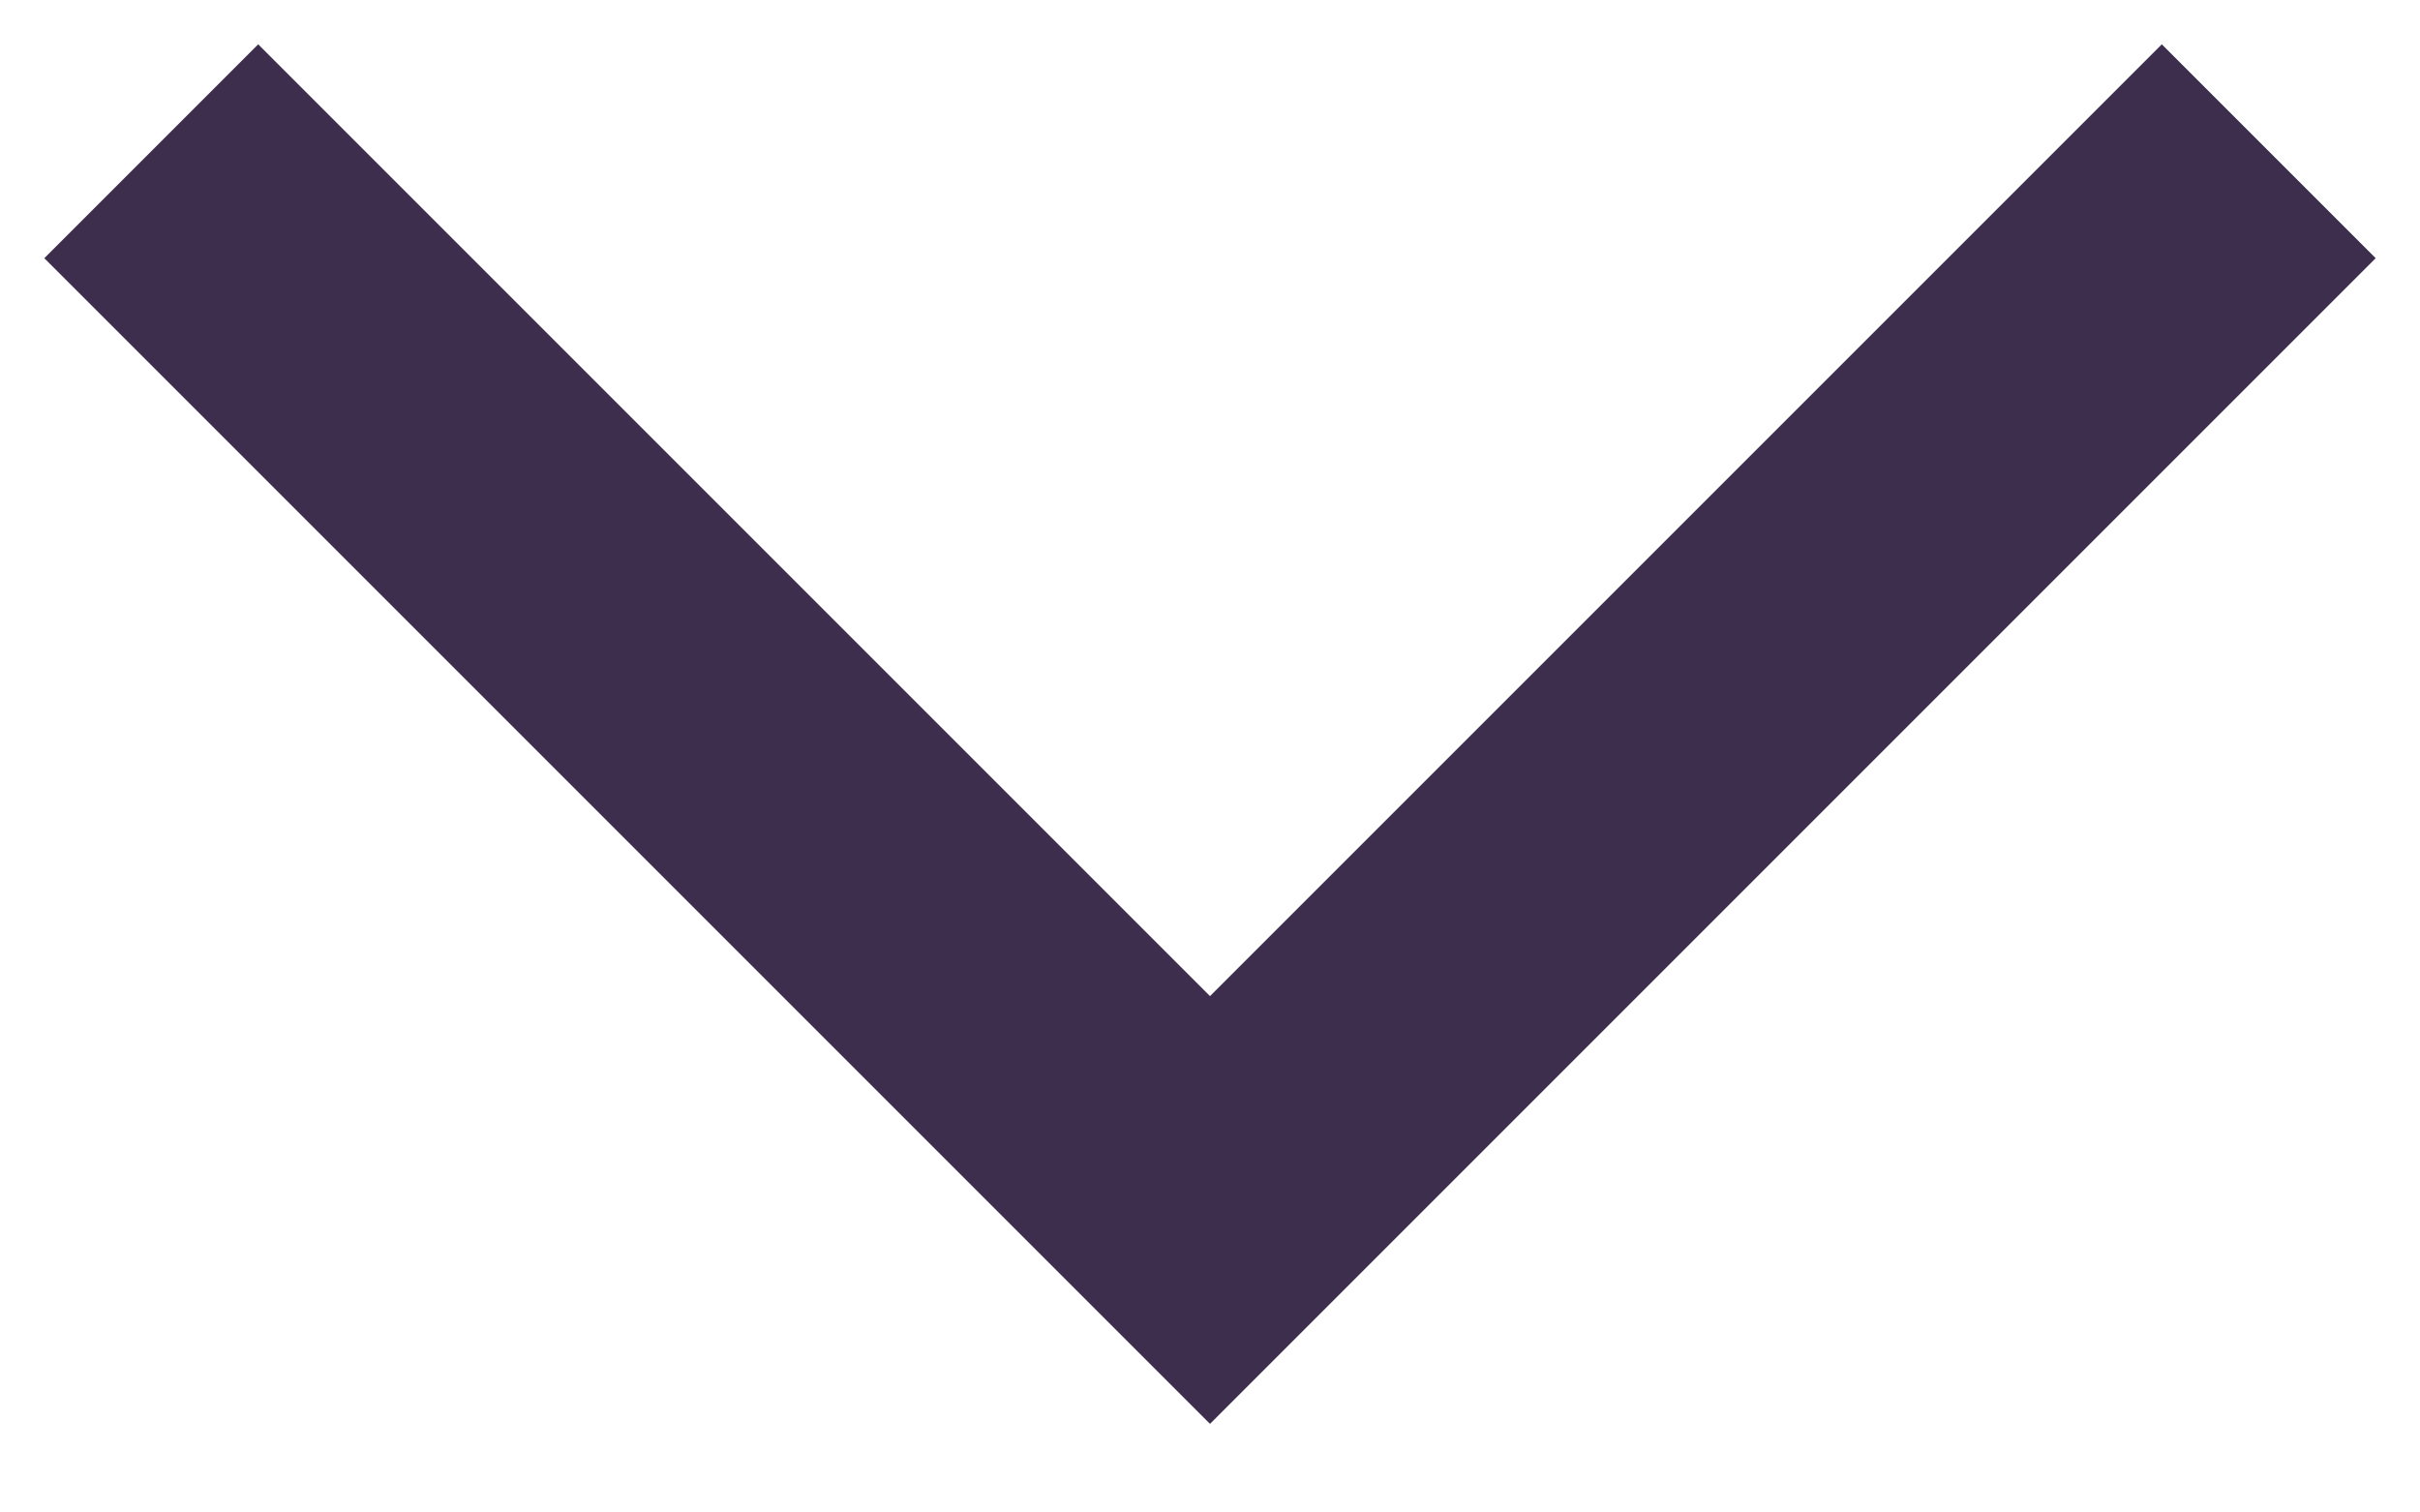 <svg width="16" height="10" viewBox="0 0 16 10" fill="none" xmlns="http://www.w3.org/2000/svg">
<path fill-rule="evenodd" clip-rule="evenodd" d="M8 9.414L15.707 1.707L14.293 0.293L8 6.586L1.707 0.293L0.293 1.707L8 9.414Z" fill="#3E2E4D"/>
</svg>
